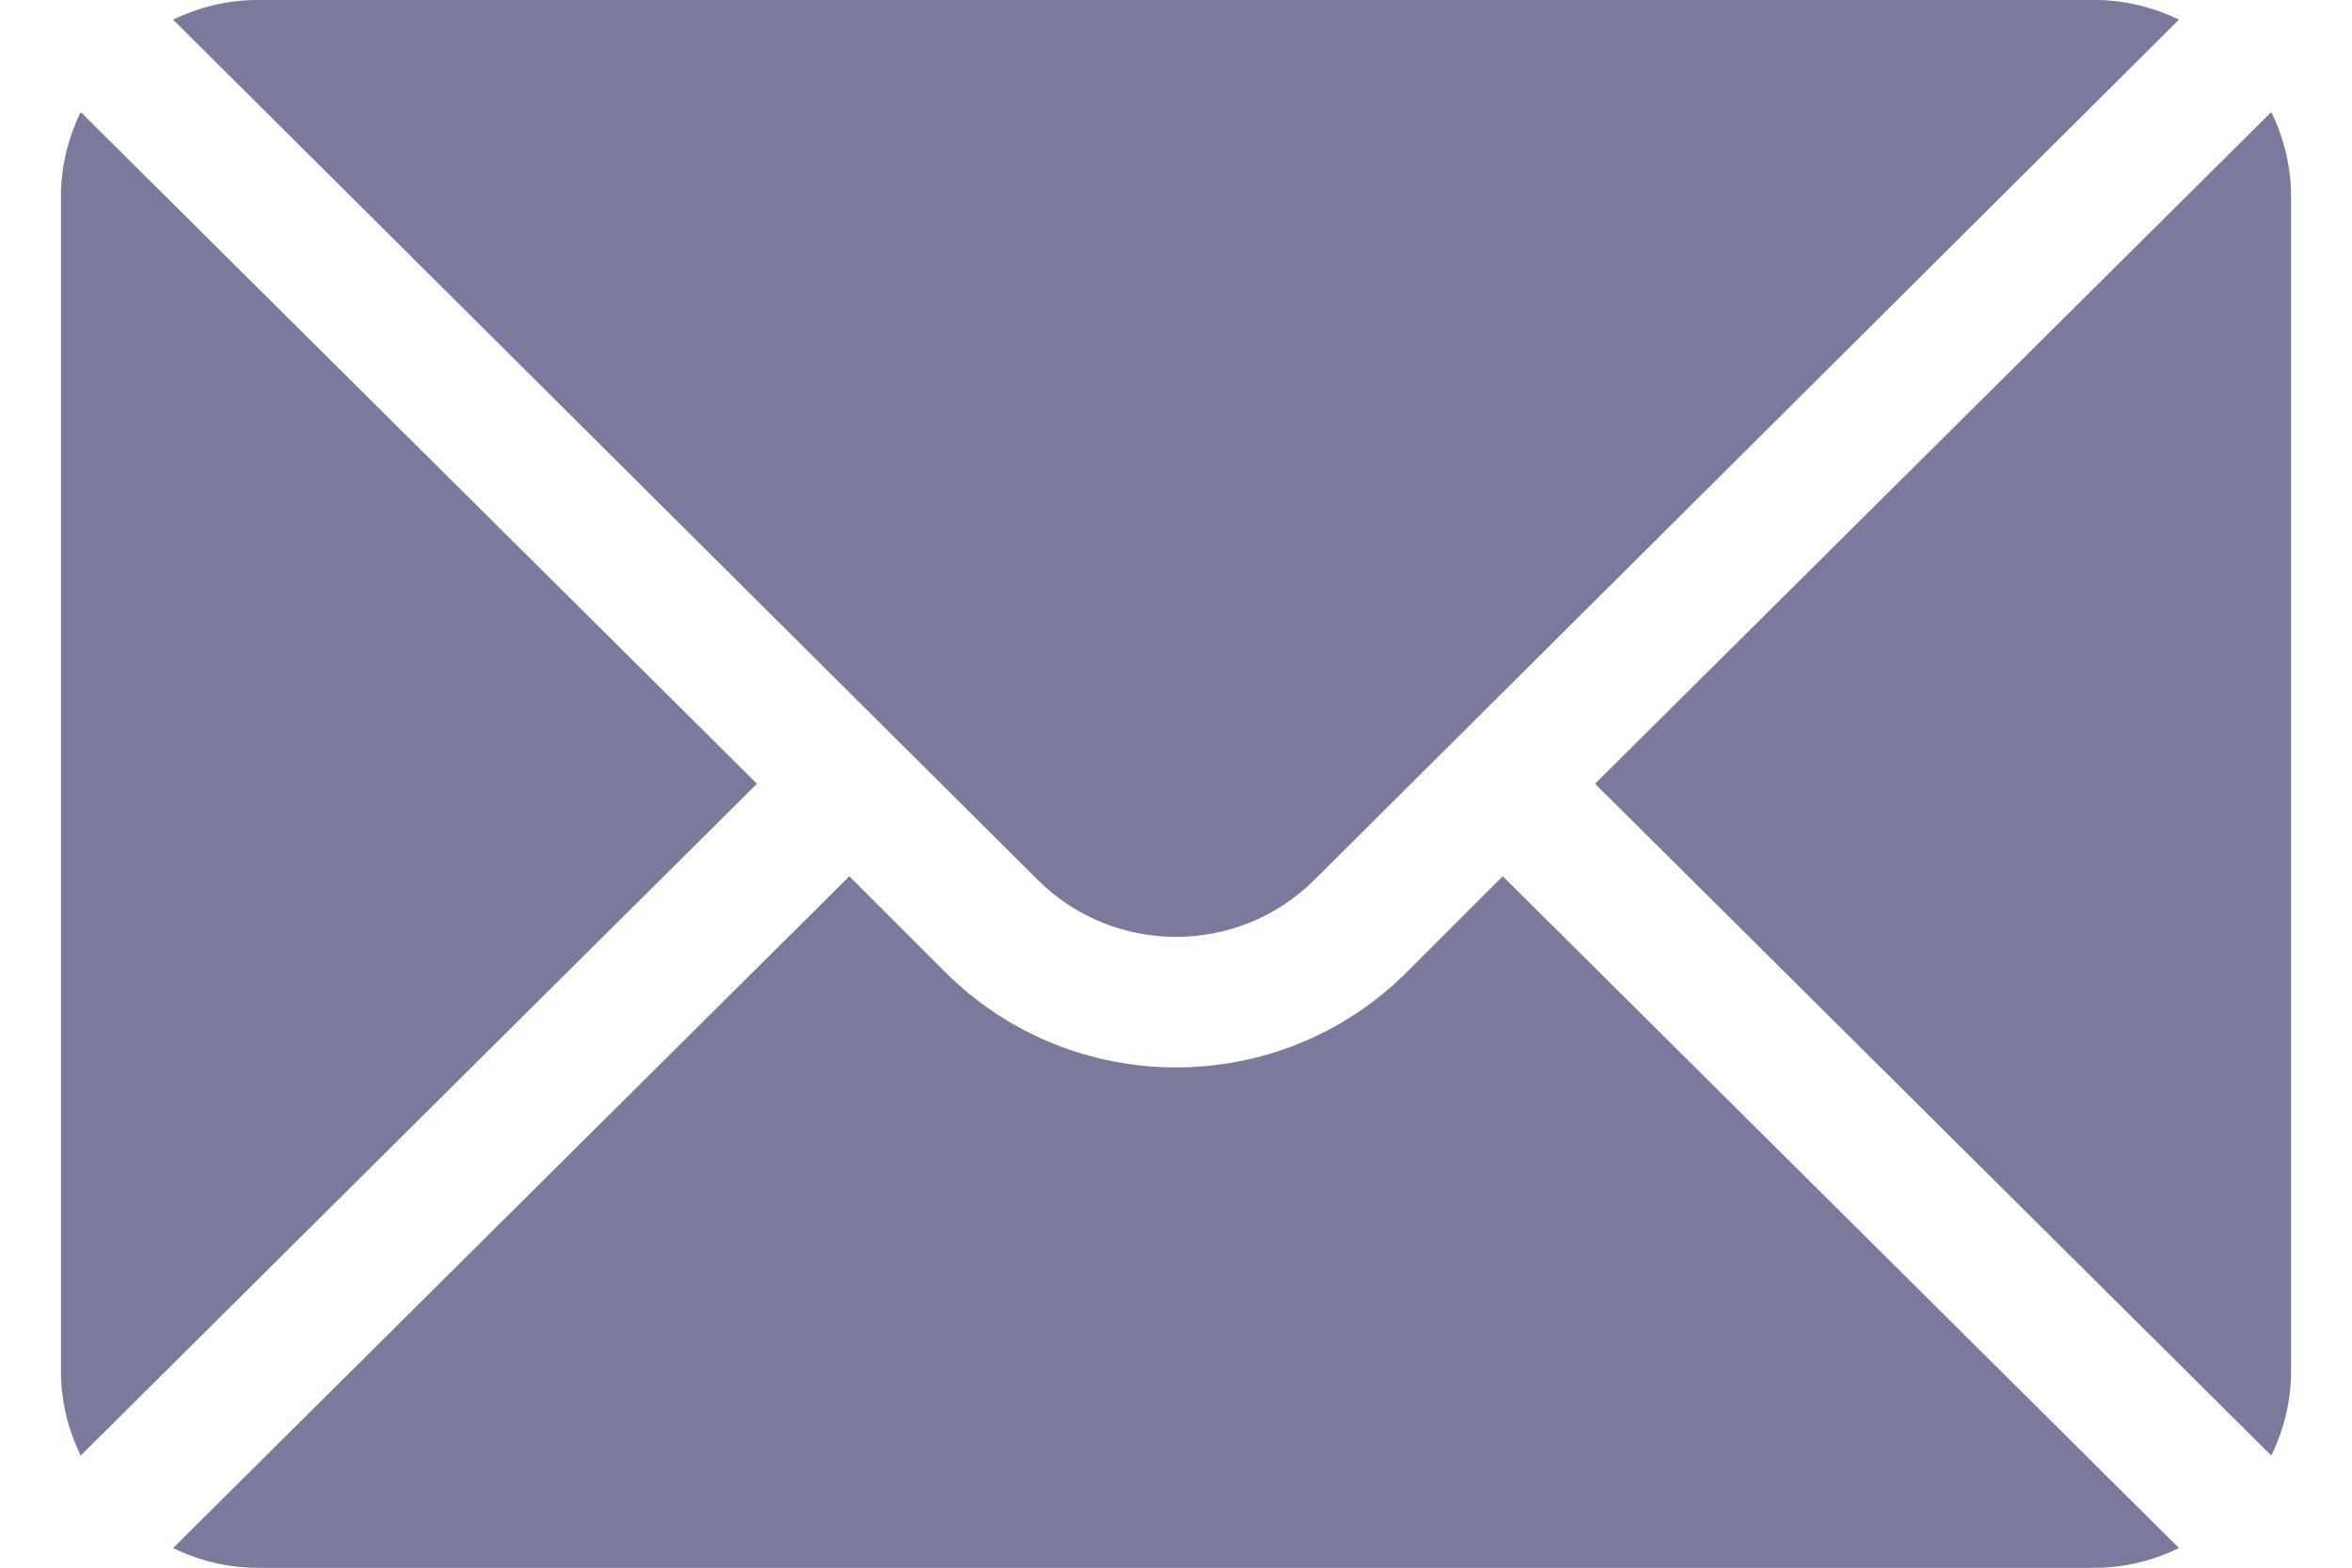 <svg width="24" height="16" viewBox="0 0 24 16" fill="none" xmlns="http://www.w3.org/2000/svg">
<path d="M23.177 1.143L16.276 7.999L23.177 14.856C23.302 14.595 23.378 14.307 23.378 13.999V1.999C23.378 1.692 23.302 1.403 23.177 1.143Z" fill="#7A7A9D"/>
<path d="M21.378 0H2.623C2.315 0 2.027 0.076 1.766 0.2L10.586 8.977C11.366 9.757 12.635 9.757 13.415 8.977L22.235 0.2C21.974 0.076 21.686 0 21.378 0Z" fill="#7A7A9D"/>
<path d="M0.823 1.143C0.698 1.403 0.622 1.692 0.622 1.999V13.999C0.622 14.307 0.698 14.596 0.823 14.856L7.724 7.999L0.823 1.143Z" fill="#7A7A9D"/>
<path d="M15.334 8.943L14.357 9.92C13.058 11.219 10.943 11.219 9.644 9.92L8.667 8.943L1.766 15.8C2.027 15.925 2.315 16.001 2.623 16.001H21.378C21.686 16.001 21.974 15.925 22.235 15.8L15.334 8.943Z" fill="#7A7A9D"/>
</svg>
